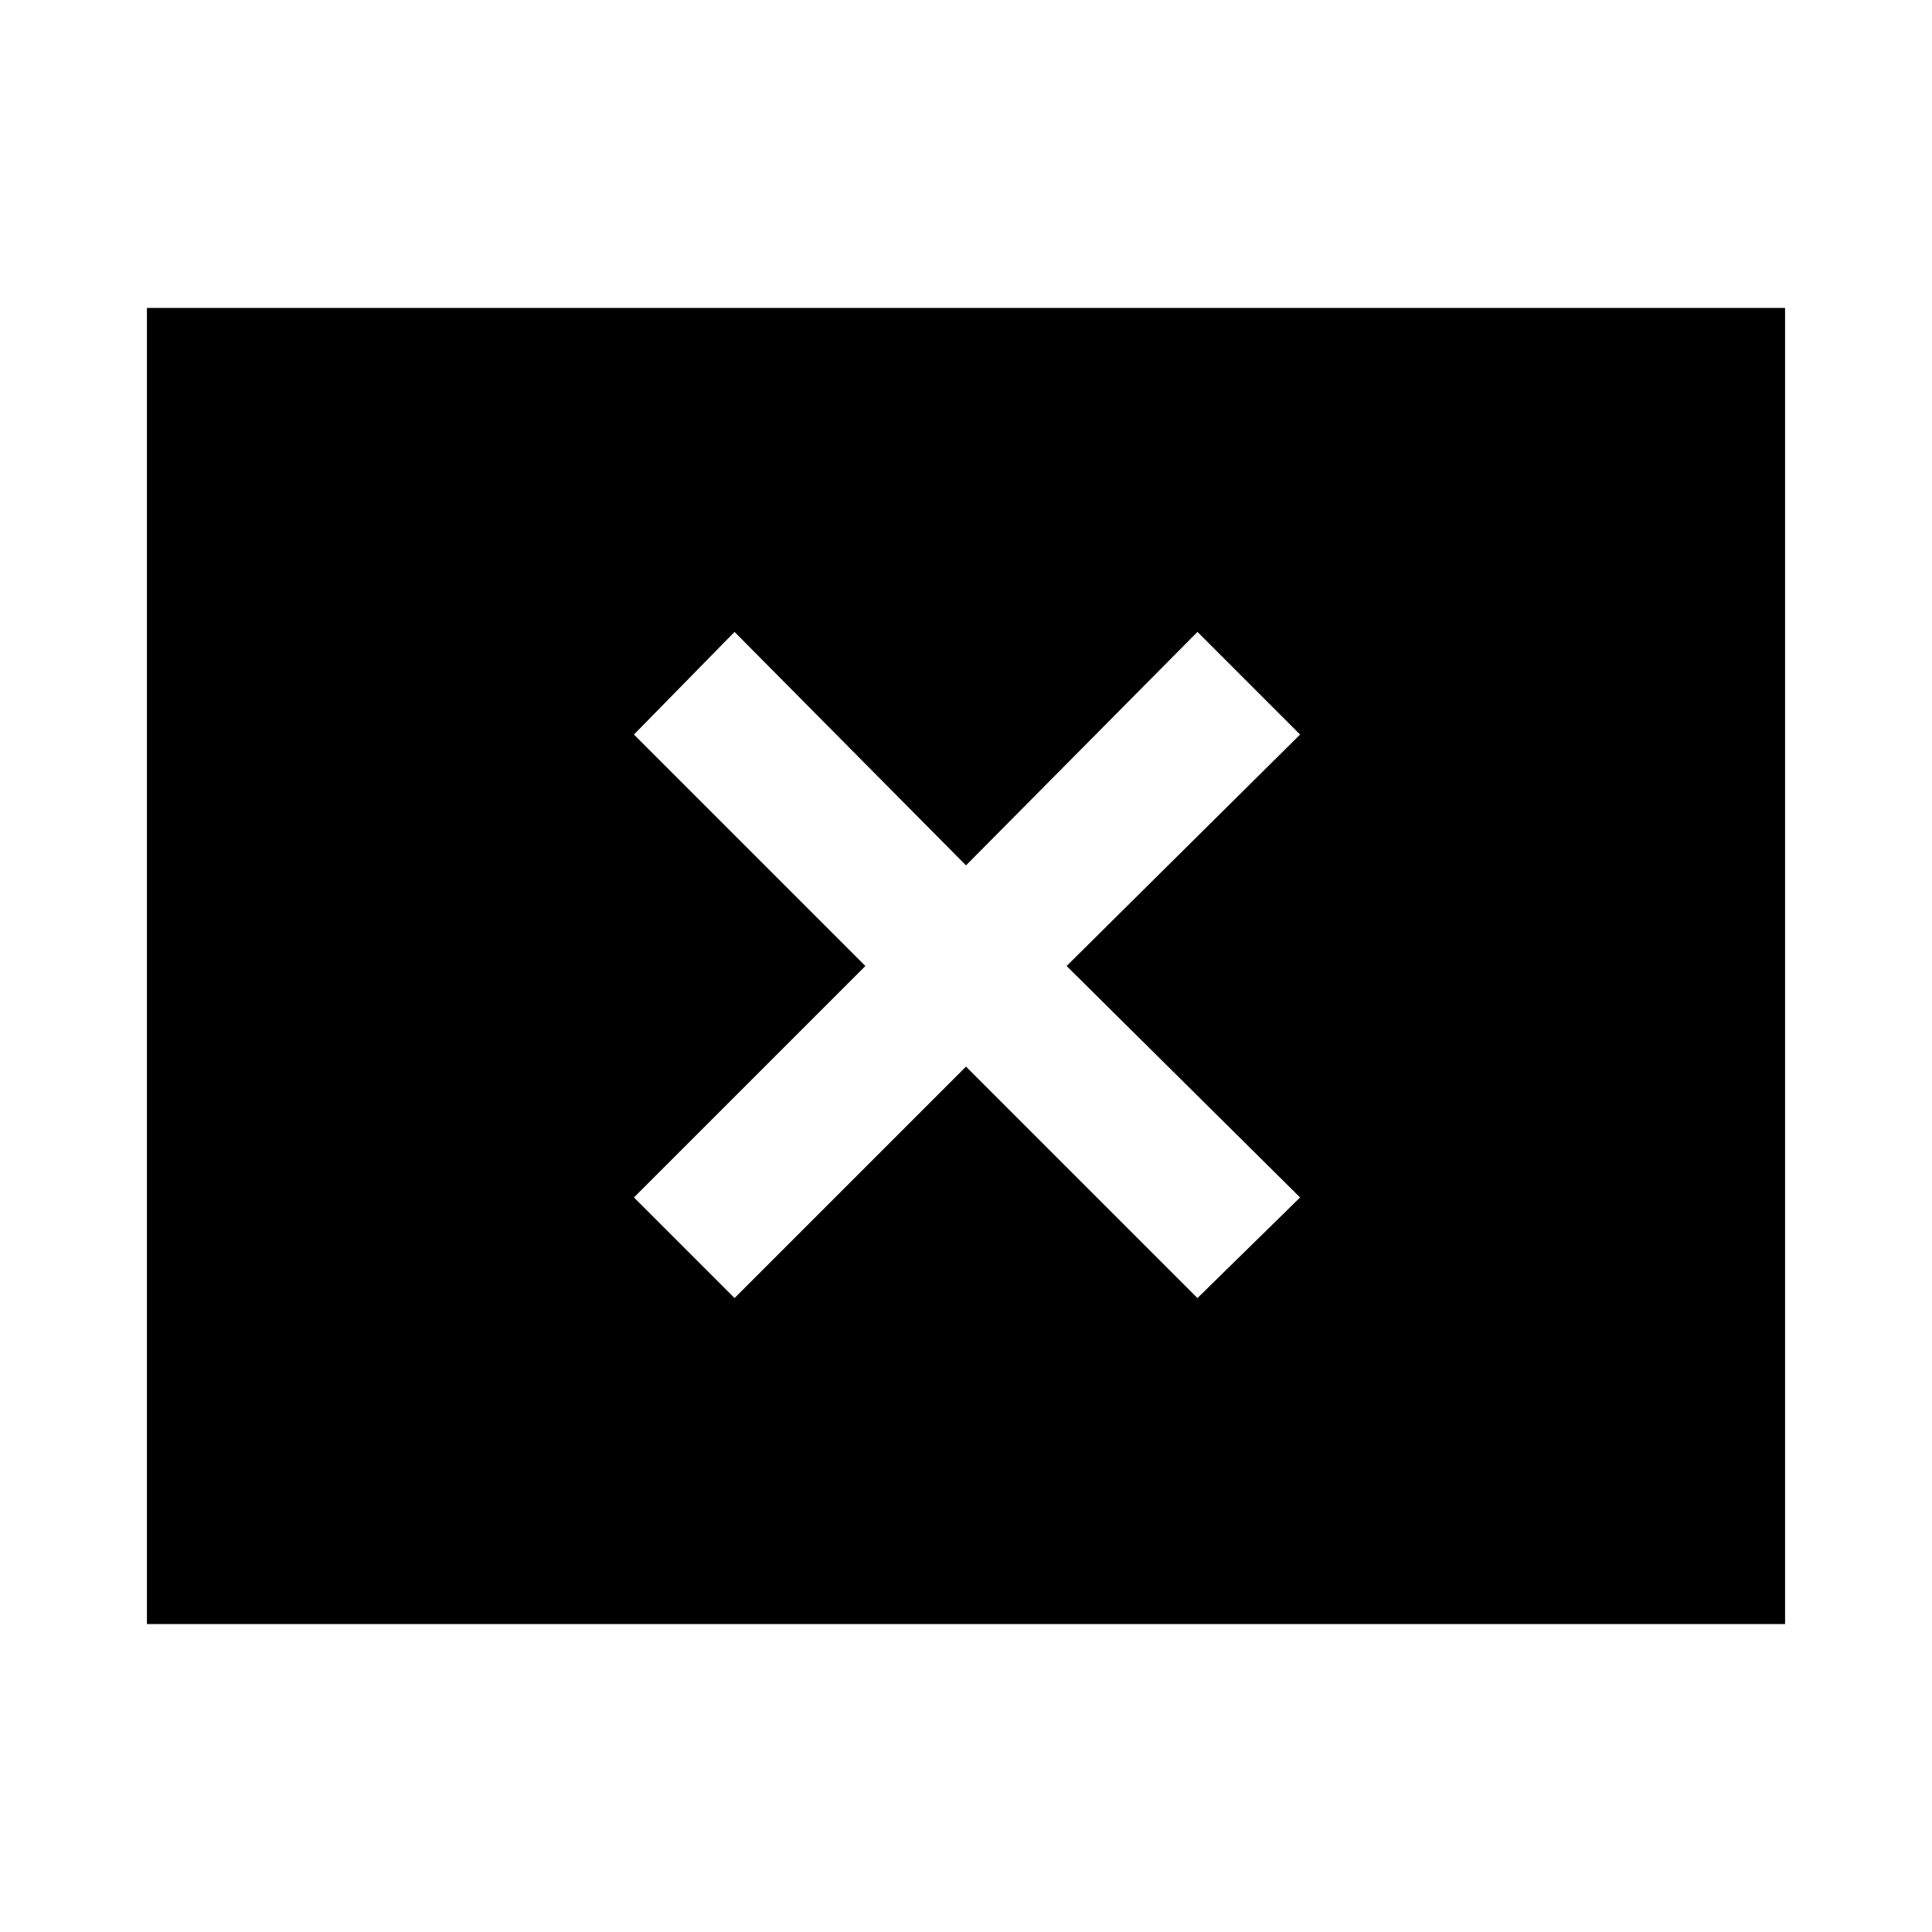 <svg xmlns="http://www.w3.org/2000/svg" height="40" width="40"><path d="M15.208 26.875 20 22.083 24.792 26.875 26.917 24.792 22.083 20 26.917 15.208 24.792 13.083 20 17.917 15.208 13.083 13.125 15.208 17.917 20 13.125 24.792ZM3.042 33.625V6.375H36.958V33.625Z"/></svg>